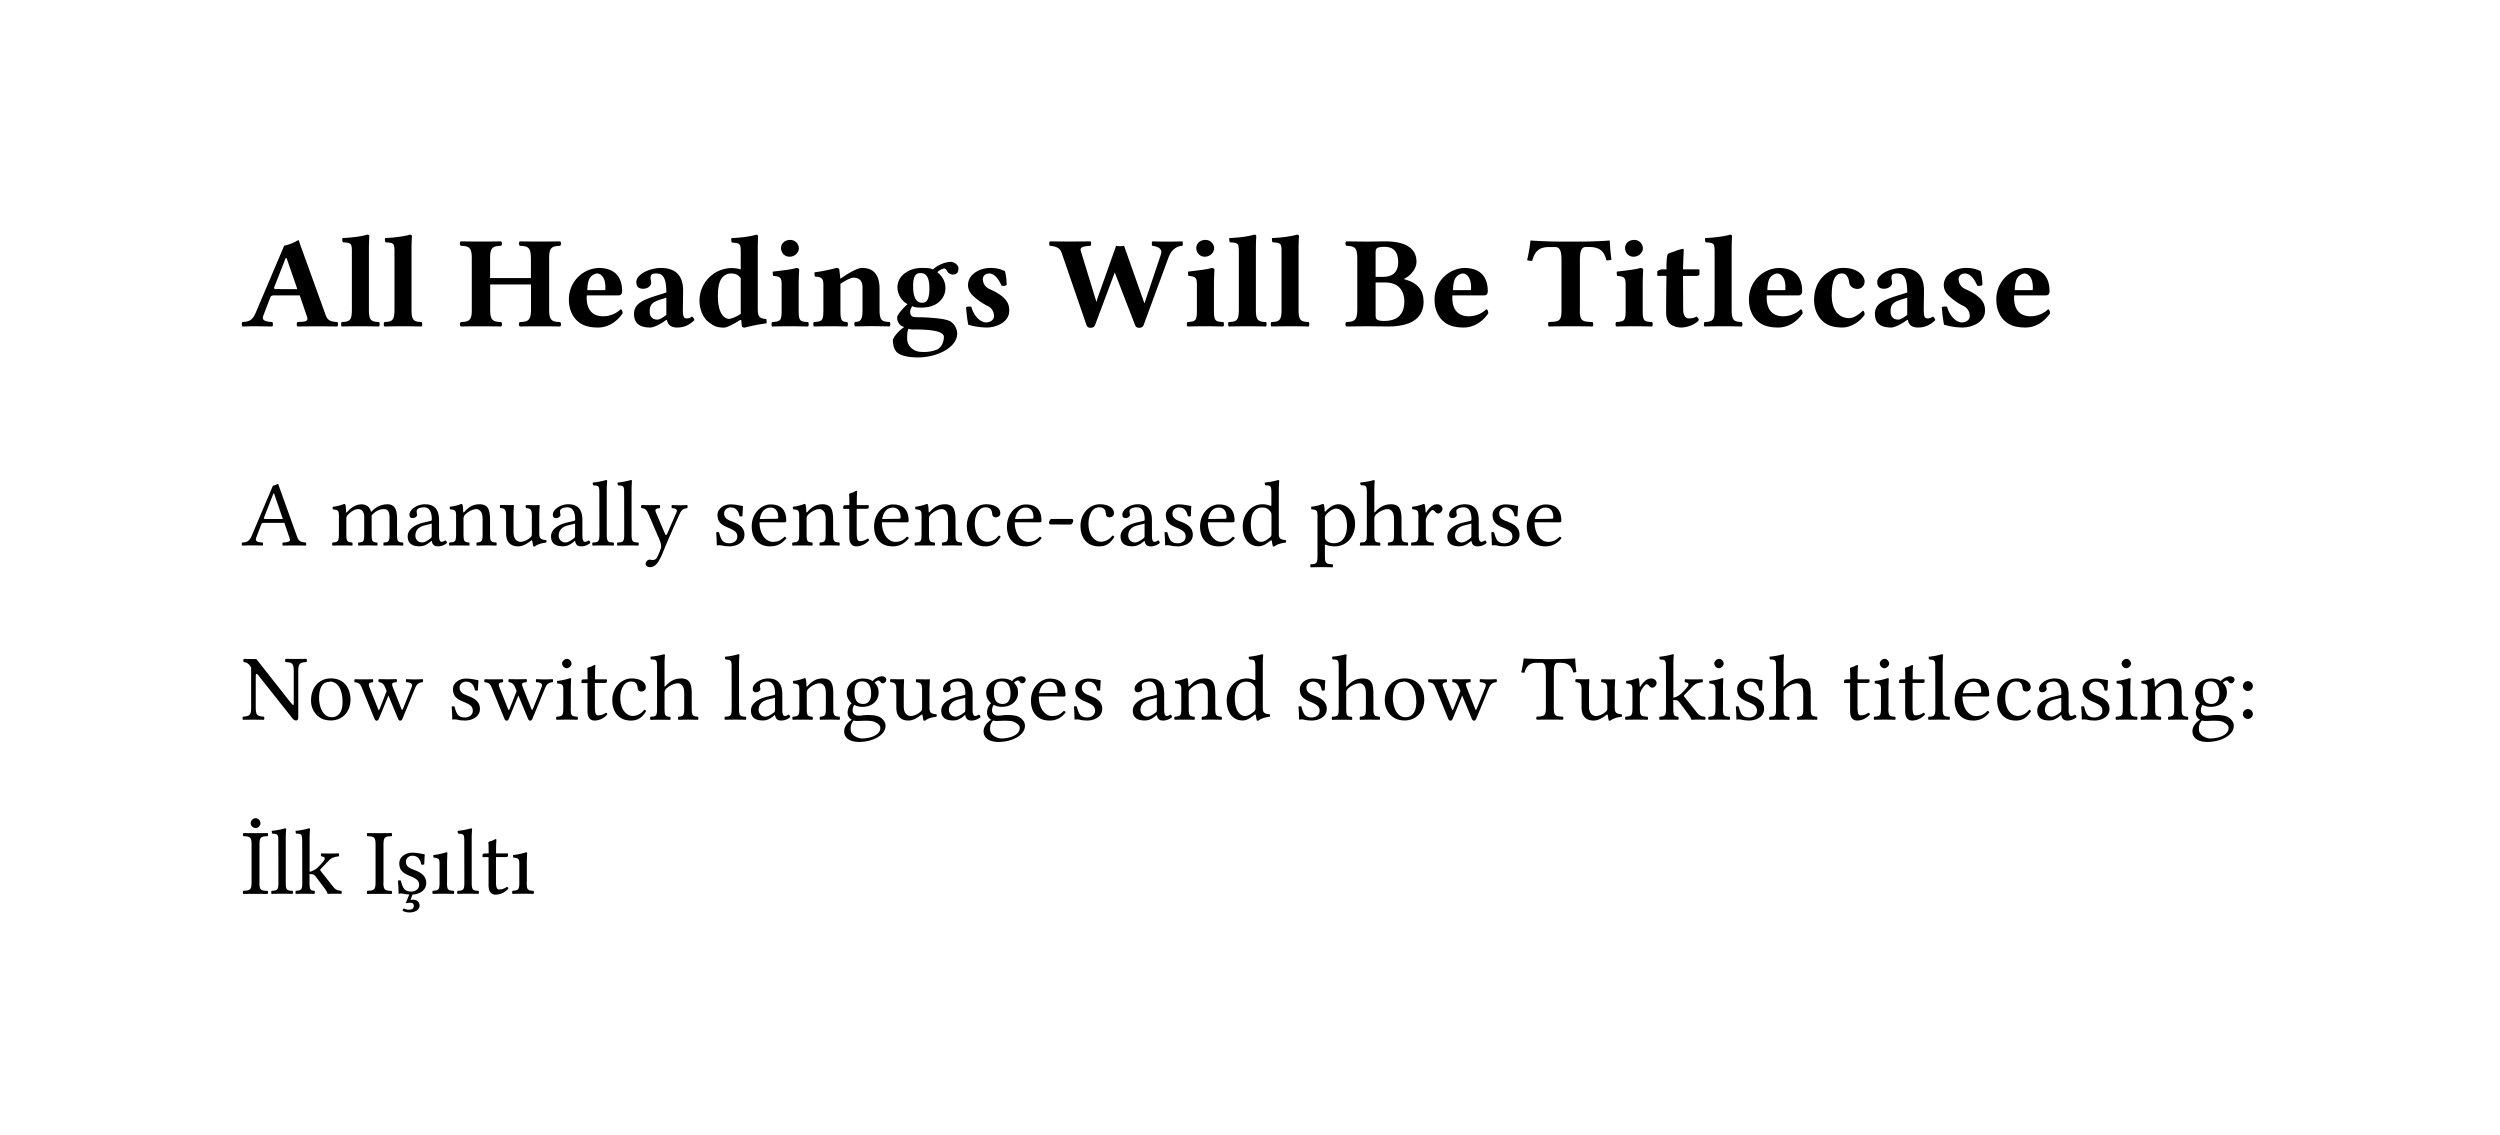 <svg xmlns="http://www.w3.org/2000/svg" xmlns:xlink="http://www.w3.org/1999/xlink" width="391.14" height="177.63" class="typst-doc" viewBox="0 0 293.36 133.22">
  <path fill="#fff" d="M0 0v133.22h293.36V0Z" class="typst-shape"/>
  <g class="typst-text" transform="matrix(1 0 0 -1 28.35 38.28)">
    <use xlink:href="#a"/>
    <use xlink:href="#b" x="11.4"/>
    <use xlink:href="#b" x="16.4"/>
    <use xlink:href="#c" x="25.26"/>
    <use xlink:href="#d" x="37.84"/>
    <use xlink:href="#e" x="45.37"/>
    <use xlink:href="#f" x="53.16"/>
    <use xlink:href="#g" x="61.8"/>
    <use xlink:href="#h" x="66.76"/>
    <use xlink:href="#i" x="76.25"/>
    <use xlink:href="#j" x="84.27"/>
    <use xlink:href="#k" x="94.69"/>
    <use xlink:href="#g" x="110.53"/>
    <use xlink:href="#b" x="115.48"/>
    <use xlink:href="#b" x="120.49"/>
    <use xlink:href="#l" x="129.34"/>
    <use xlink:href="#d" x="139.42"/>
    <use xlink:href="#m" x="150.8"/>
    <use xlink:href="#g" x="160.84"/>
    <use xlink:href="#n" x="165.8"/>
    <use xlink:href="#b" x="171.31"/>
    <use xlink:href="#d" x="176.31"/>
    <use xlink:href="#o" x="183.95"/>
    <use xlink:href="#e" x="190.98"/>
    <use xlink:href="#j" x="198.77"/>
    <use xlink:href="#d" x="205.34"/>
  </g>
  <g class="typst-text" transform="matrix(1 0 0 -1 28.35 64)">
    <use xlink:href="#p"/>
    <use xlink:href="#q" x="10.39"/>
    <use xlink:href="#r" x="19.09"/>
    <use xlink:href="#s" x="24.11"/>
    <use xlink:href="#t" x="30.07"/>
    <use xlink:href="#r" x="35.91"/>
    <use xlink:href="#u" x="40.94"/>
    <use xlink:href="#u" x="43.85"/>
    <use xlink:href="#v" x="46.75"/>
    <use xlink:href="#w" x="55.16"/>
    <use xlink:href="#x" x="59.45"/>
    <use xlink:href="#s" x="64.37"/>
    <use xlink:href="#y" x="70.33"/>
    <use xlink:href="#x" x="73.81"/>
    <use xlink:href="#s" x="78.73"/>
    <use xlink:href="#z" x="84.69"/>
    <use xlink:href="#x" x="89.4"/>
    <use xlink:href="#A" x="94.31"/>
    <use xlink:href="#z" x="98.03"/>
    <use xlink:href="#r" x="102.74"/>
    <use xlink:href="#w" x="107.77"/>
    <use xlink:href="#x" x="112.06"/>
    <use xlink:href="#B" x="117.05"/>
    <use xlink:href="#C" x="125.37"/>
    <use xlink:href="#D" x="131.08"/>
    <use xlink:href="#E" x="136.99"/>
    <use xlink:href="#r" x="141.09"/>
    <use xlink:href="#w" x="146.11"/>
    <use xlink:href="#x" x="150.4"/>
  </g>
  <g class="typst-text" transform="matrix(1 0 0 -1 28.35 84.44)">
    <use xlink:href="#F"/>
    <use xlink:href="#G" x="7.69"/>
    <use xlink:href="#H" x="13.16"/>
    <use xlink:href="#w" x="24.12"/>
    <use xlink:href="#H" x="28.41"/>
    <use xlink:href="#I" x="36.63"/>
    <use xlink:href="#y" x="39.61"/>
    <use xlink:href="#z" x="43.09"/>
    <use xlink:href="#D" x="47.79"/>
    <use xlink:href="#u" x="56.46"/>
    <use xlink:href="#r" x="59.37"/>
    <use xlink:href="#s" x="64.39"/>
    <use xlink:href="#J" x="70.36"/>
    <use xlink:href="#t" x="75.86"/>
    <use xlink:href="#r" x="81.7"/>
    <use xlink:href="#J" x="86.72"/>
    <use xlink:href="#x" x="92.22"/>
    <use xlink:href="#w" x="97.14"/>
    <use xlink:href="#r" x="104.18"/>
    <use xlink:href="#s" x="109.21"/>
    <use xlink:href="#B" x="115.17"/>
    <use xlink:href="#w" x="123.49"/>
    <use xlink:href="#D" x="127.78"/>
    <use xlink:href="#G" x="133.69"/>
    <use xlink:href="#H" x="139.16"/>
    <use xlink:href="#K" x="150.13"/>
    <use xlink:href="#t" x="156.27"/>
    <use xlink:href="#E" x="162.11"/>
    <use xlink:href="#L" x="166.2"/>
    <use xlink:href="#I" x="171.83"/>
    <use xlink:href="#w" x="174.81"/>
    <use xlink:href="#D" x="179.1"/>
    <use xlink:href="#y" x="187.77"/>
    <use xlink:href="#I" x="191.25"/>
    <use xlink:href="#y" x="194.23"/>
    <use xlink:href="#u" x="197.7"/>
    <use xlink:href="#x" x="200.61"/>
    <use xlink:href="#z" x="205.6"/>
    <use xlink:href="#r" x="210.31"/>
    <use xlink:href="#w" x="215.34"/>
    <use xlink:href="#I" x="219.63"/>
    <use xlink:href="#s" x="222.61"/>
    <use xlink:href="#J" x="228.57"/>
    <use xlink:href="#M" x="234.07"/>
  </g>
  <g class="typst-text" transform="matrix(1 0 0 -1 28.35 104.87)">
    <use xlink:href="#N"/>
    <use xlink:href="#u" x="3.27"/>
    <use xlink:href="#L" x="6.17"/>
    <use xlink:href="#O" x="14.55"/>
    <use xlink:href="#P" x="17.82"/>
    <use xlink:href="#Q" x="22.11"/>
    <use xlink:href="#u" x="25.09"/>
    <use xlink:href="#y" x="28"/>
    <use xlink:href="#Q" x="31.47"/>
  </g>
  <defs>
    <symbol id="a" overflow="visible">
      <path d="m2.54 1.22.82 2.14c.07.2.17.26.54.26h2.92l.86-2.51c.19-.56-.26-.57-.84-.6l-.3-.02c-.09-.09-.09-.43 0-.52a147 147 0 0 0 4.7 0c.1.1.1.43 0 .52-.6.06-1.1.05-1.38.83l-3.18 8.81A5 5 0 0 0 5 9.46L1.65 1.57C1.25.62.79.54.1.5 0 .4 0 .06.1-.03.68-.02.95 0 1.56 0L3.6-.03c.1.1.1.43 0 .52-.58.05-1.3.1-1.06.73M4.2 4.36q-.48-.02-.38.2L5.17 8h.11l1.26-3.65Z"/>
    </symbol>
    <symbol id="b" overflow="visible">
      <path d="M1.54 1.96C1.54.68 1.29.54.35.49.26.4.26.06.35-.03a87 87 0 0 0 4.38 0c.09.1.09.43 0 .52-.94.05-1.19.19-1.19 1.47v7.02c0 1 .05 1.57.05 1.57 0 .14-.11.2-.25.2-.57-.19-1.8-.36-2.9-.4a.7.7 0 0 1 .05-.5c.97-.07 1.05-.09 1.05-1.15Z"/>
    </symbol>
    <symbol id="c" overflow="visible">
      <path d="M8.69 8.05v-2.4H3.9v2.4c0 1.28.43 1.34 1.28 1.39.15.1.15.43 0 .52a119 119 0 0 0-4.71 0c-.16-.09-.16-.43 0-.52.84-.05 1.28-.1 1.28-1.39V1.88C1.76.6 1.32.54.48.49.32.4.32.06.48-.03a122 122 0 0 0 4.71 0c.15.1.15.43 0 .52-.85.05-1.28.11-1.28 1.39V4.9H8.7V1.88C8.69.6 8.25.54 7.4.49c-.16-.09-.16-.43 0-.52a122 122 0 0 0 4.71 0c.15.1.15.43 0 .52-.85.05-1.28.11-1.28 1.39v6.17c0 1.28.43 1.34 1.28 1.39.15.1.15.43 0 .52a119 119 0 0 0-4.71 0c-.16-.09-.16-.43 0-.52.84-.05 1.28-.1 1.28-1.39"/>
    </symbol>
    <symbol id="d" overflow="visible">
      <path d="M6.64 1.99a3 3 0 0 0-2.05-.82c-1.2 0-1.94.7-1.94 2.2l.01.25h3.7c.37 0 .45.26.45.48 0 1.3-.51 2.74-2.78 2.74a3.66 3.66 0 0 1-3.46-3.8c0-.88.32-1.82.99-2.42.58-.53 1.34-.77 2.43-.77 1.06 0 2.1.54 2.88 1.66 0 .2-.08.48-.23.48M2.73 4.24c.01.53.09 1.12.3 1.43.25.37.67.52.84.52.41 0 .98-.4.98-1.63 0-.1 0-.3-.03-.32Z"/>
    </symbol>
    <symbol id="e" overflow="visible">
      <path d="M4.54.75c.11-.63.53-.9 1.2-.9.85 0 1.45.32 2.02.86q-.03.25-.28.43a1 1 0 0 0-.64-.22c-.34 0-.43.28-.43 1.04l.03 2.21c0 2.22-1.37 2.67-2.64 2.67-1.12 0-2.85-.65-2.85-1.67 0-.43.19-.77.79-.77.55 0 .95.34.95.71l-.03.26q-.06.23-.03.47c.02.17.14.35.65.35.65 0 1.19-.28 1.19-2.23l-1.04-.33C1.82 3.13.68 2.68.68 1.46.68.4 1.26-.15 2.6-.15c.45 0 1.34.49 1.85.89Zm-.07 2.6V1.33c-.39-.3-.77-.55-1.05-.55-.66 0-.9.45-.9.92 0 .57.05 1.05 1.15 1.4Z"/>
    </symbol>
    <symbol id="f" overflow="visible">
      <path d="M5.47.74 5.53.1q.02-.27.35-.26a20 20 0 0 0 2.56.5c.03.1 0 .4-.03.5-.83.07-1 .32-1 1.2v6.93c0 1 .04 1.57.04 1.57q-.02.2-.24.2c-.57-.19-1.8-.36-2.9-.4a1 1 0 0 1 .05-.52c.97-.08 1.05-.1 1.05-1.16v-2q-.45.16-1.11.17a3.83 3.83 0 0 1-3.73-3.8c0-.9.32-1.96 1.08-2.55.55-.43.94-.64 1.8-.64.42 0 1.55.67 1.88.89Zm-.05.72A4 4 0 0 0 4.1.86c-.77 0-1.37.86-1.37 2.67 0 .81.09 1.52.38 2 .26.41.68.66 1.14.66.4 0 .79-.05 1.16-.55v-3.8z"/>
    </symbol>
    <symbol id="g" overflow="visible">
      <path d="M3.57 1.88v3.06c0 .77.06 1.64.06 1.64q-.01.26-.35.26c-.43-.17-1.68-.3-2.74-.43-.03-.1 0-.4.03-.5.85-.07 1-.2 1-1.07V1.88C1.57.6 1.4.57.47.49.36.4.36.06.46-.03c.64.01 1.29.03 2.1.03s1.45-.02 2.11-.03c.1.1.1.43 0 .52-.94.06-1.1.11-1.1 1.39M1.5 9.18c0-.51.37-1.02.99-1.02.7 0 1.1.56 1.1.96a1 1 0 0 1-1 1.01c-.73 0-1.09-.49-1.09-.95"/>
    </symbol>
    <symbol id="h" overflow="visible">
      <path d="M3.51 1.88v3.1c.62.41 1.23.72 1.51.72.62 0 1.08-.28 1.08-1.16V1.97C6.1.67 5.85.54 5.22.5c-.1-.09-.1-.43 0-.52.65.01 1.14.03 1.88.03.85 0 1.52-.02 2.19-.03.09.1.09.43 0 .52C8.35.54 8.1.68 8.1 1.97v2.4c0 1.7-.72 2.47-2.05 2.47-.61 0-1.7-.68-2.55-1.27l-.11 1q-.03.29-.36.27a20 20 0 0 0-2.55-.51c-.03-.1 0-.4.03-.5.85-.07 1-.2 1-1.07V1.88C1.5.6 1.34.57.4.49.3.4.3.06.4-.03c.65.01 1.3.03 2.11.03.7 0 1.14-.02 1.8-.03.1.1.1.43 0 .52-.64.06-.8.11-.8 1.39"/>
    </symbol>
    <symbol id="i" overflow="visible">
      <path d="M7.2 6.07c.42 0 .67.18.67.75 0 .3-.4.74-.99.74a3.6 3.6 0 0 1-2.01-.9c-.28.15-.6.18-1.3.18-.66 0-1.3-.16-1.81-.5-.64-.4-1.05-1-1.05-1.78 0-.76.45-1.57 1.18-1.97C1.42 2.17.68 1.36.68 1.05c0-.3.04-.48.2-.71.14-.22.32-.34.63-.43C.85-.5.17-1.37.17-1.63c0-.57.18-1.23.6-1.53.6-.41 1.62-.5 2.36-.5 2.14 0 4.59 1.12 4.59 2.81 0 .33-.16.99-.77 1.4-.6.4-2.92.51-4.05.51-.28 0-.7.03-.7.65 0 .25.16.46.23.65.33-.16.65-.17 1.13-.17.78 0 1.5.2 2.03.66.45.4.75.94.75 1.63 0 .86-.43 1.43-.95 1.86.12.16.63.44.79.44.13 0 .24-.1.29-.19a.8.8 0 0 1 .72-.52M2.7-.38c1.18 0 3.46-.05 3.46-.87 0-.55-.25-1.18-.75-1.46a4 4 0 0 0-1.85-.3c-1.02 0-1.71.75-1.71 1.53 0 .53 0 .88.17 1.19q.2-.1.67-.1m1.77 4.82c0-1.48-.44-1.67-.84-1.67-.95 0-1.07 1.14-1.07 1.93 0 1.14.27 1.55.87 1.55.73 0 1.04-.6 1.04-1.81"/>
    </symbol>
    <symbol id="j" overflow="visible">
      <path d="M.74 2.25C.8 1.49.88.77 1 .18a8 8 0 0 1 2.14-.33c1.19 0 2.67.64 2.67 1.98 0 .53-.13.94-.48 1.33-.43.49-1.08.87-1.79 1.18-.61.26-.83.76-.83 1.2 0 .36.3.65.74.65.54 0 1.06-.5 1.45-1.43.27-.05.44-.03.6.08 0 .55-.06 1.14-.2 1.63-.5.21-.88.37-1.73.37-.81 0-1.58-.31-2.08-.8a1.7 1.7 0 0 1-.52-1.2c0-.47.19-.84.48-1.16A7 7 0 0 1 3.23 2.4c.62-.27.79-.83.79-1.2 0-.5-.5-.75-.9-.75-.7 0-1.44.7-1.76 1.83a1 1 0 0 1-.62-.03"/>
    </symbol>
    <symbol id="k" overflow="visible">
      <path d="M8.86 9.44c-.3-.06-.73-.06-.93 0l-2.2-6.2-.1-.4-.16.49-1.68 5.5c-.16.5.4.56 1.14.61.09.1.09.43 0 .52a156 156 0 0 0-4.78 0c-.09-.09-.09-.43 0-.52.6-.06 1.16-.17 1.39-.83L4.44.17c.1-.32.33-.35.5-.35s.4.03.53.35l2.3 6.14L10.14.17c.11-.3.28-.35.51-.35.2 0 .42.07.52.35l2.9 7.88c.32.91.94 1.34 1.62 1.39.09.1.09.43 0 .52a51 51 0 0 0-3.5 0c-.1-.09-.1-.43 0-.52.88-.14 1.17-.46.99-1.03l-1.74-5.18-.19-.55-.23.65Z"/>
    </symbol>
    <symbol id="l" overflow="visible">
      <path d="M2.66 9.93.3 9.96c-.15-.09-.15-.43 0-.52.85-.05 1.28-.1 1.28-1.39V1.88C1.57.6 1.14.54.3.49.14.4.14.06.3-.03L2.66 0c.62 0 1.6-.03 2.53-.03 3.16 0 4.17 1.32 4.17 2.9 0 1.35-.67 2.23-2.3 2.66v.03c.82.37 1.47 1.22 1.47 2 0 1.06-.57 2.4-3.68 2.4-.77 0-1.7-.03-2.19-.03m1.07-4.79h1.09c1.59 0 2.28-.94 2.28-2.26 0-.92-.32-2.26-2.36-2.26-.92 0-1.01.23-1.01.67Zm0 3.51c0 .45.07.67 1.07.67.71 0 1.58-.28 1.58-1.79 0-1.23-.7-1.74-1.8-1.74h-.85Z"/>
    </symbol>
    <symbol id="m" overflow="visible">
      <path d="M6.24 1.9v5.85c0 .98.15 1.55.7 1.55h.34c1.16 0 1.8-.38 2.07-1.57.17 0 .46.02.6.08a18 18 0 0 0-.2 2.2q-.01.04-.05.05c-.52-.05-2.23-.13-3.45-.13H4.08c-1.18 0-3 .08-3.59.13Q.44 10.05.43 10C.37 9.3.22 8.5.05 7.75c.15-.06.41-.08.6-.08.3 1.24.94 1.62 1.95 1.62h.76c.57 0 .72-.57.72-1.5V1.9C4.08.61 3.82.53 2.58.5c-.09-.1-.09-.44 0-.53a118 118 0 0 0 5.15 0c.1.1.1.43 0 .52-1.23.05-1.5.13-1.5 1.4"/>
    </symbol>
    <symbol id="n" overflow="visible">
      <path d="M.97 6.68a1 1 0 0 1-.65-.23v-.44q0-.11.08-.1h1c-.03-1.55-.04-3.52-.04-4.3 0-.53.13-1.06.46-1.33.35-.3.9-.43 1.28-.43.84 0 1.78.43 2.09.86 0 .18-.1.28-.28.43-.2-.15-.58-.22-.88-.22-.33 0-.67.27-.67 1.04L3.34 5.9H4.9c.15 0 .37.07.37.2v.48q0 .1-.13.1h-1.8l.02.52c.03 1.03.07 1.74.07 1.74q0 .14-.12.14c-.1 0-.68-.17-.92-.28-.26-.1-.71-.2-.82-.34s-.17-.55-.17-1.79Z"/>
    </symbol>
    <symbol id="o" overflow="visible">
      <path d="M6.5 1.34c0 .18-.03.48-.2.48Q5.38.96 4.7.95c-1.15 0-2.06.84-2.06 2.68Q2.63 6.2 3.85 6.2c.57 0 .8-.6.85-1.1.04-.4.46-.72.95-.72.5 0 .85.39.85.87 0 .69-.83 1.6-2.51 1.6C2.17 6.84.57 5.37.57 3.1c0-1 .35-1.88.95-2.45s1.31-.8 2.4-.8c.93 0 2 .64 2.58 1.49"/>
    </symbol>
    <symbol id="p" overflow="visible">
      <path d="m1.7.87.61 1.6c.06.14.12.18.38.18h2.33L5.65.8C5.8.42 5.37.37 4.84.34c-.07-.06-.07-.3 0-.36a61 61 0 0 0 2.7 0c.06.06.06.3 0 .36-.43.04-.8.08-1 .6l-2.26 6.3c-.17-.1-.46-.22-.6-.22l-2.5-5.9C.89.44.56.37.08.34 0 .28 0 .04.08-.02a27 27 0 0 0 2.38 0c.07.06.07.3 0 .36-.41.03-.93.08-.75.53M2.9 3.1q-.37 0-.28.15L3.74 6.1h.07l1.03-3Z"/>
    </symbol>
    <symbol id="q" overflow="visible">
      <path d="M1.87 3.94c-.01.33-.03.72-.09.83q-.01.1-.13.1A5 5 0 0 0 .3 4.53a1 1 0 0 1 .02-.3c.6-.06.71-.12.71-.75V1.34C1.03.44.9.4.3.34.22.28.22.04.29-.02a36 36 0 0 0 2.3 0c.06.06.06.3 0 .36-.57.06-.69.1-.69 1v1.8c0 .24.1.37.19.47q.67.65 1.19.65c.42 0 .72-.27.72-1V1.34c0-.9-.08-.95-.68-1-.05-.06-.05-.3 0-.36a29 29 0 0 0 2.2 0c.06.06.06.3 0 .36-.55.04-.65.1-.65 1v2.19c.52.58 1.01.73 1.44.73s.66-.25.66-.98V1.34c0-.9-.1-.95-.68-1-.05-.06-.05-.3 0-.36a29 29 0 0 0 2.26 0c.05.06.05.3 0 .36-.6.04-.7.1-.7 1v1.74c0 .98-.17 1.75-1.14 1.75A2.5 2.5 0 0 1 4.89 4c-.03-.03-.1-.08-.12.02-.1.45-.52.8-1.1.8-.63 0-1.2-.37-1.67-.9-.05-.05-.12-.12-.13 0"/>
    </symbol>
    <symbol id="r" overflow="visible">
      <path d="M3.22.53c.07-.34.19-.64.74-.64.42 0 .81.19 1.05.4-.03.14-.07.24-.2.3a1 1 0 0 0-.4-.17c-.32 0-.33.43-.33.93v1.62c0 1.56-.86 1.86-1.66 1.86-.9 0-1.81-.6-1.81-1.22q0-.4.38-.4c.32 0 .52.23.52.38l-.04.2-.02.21c0 .34.46.47.88.47.38 0 .9-.2.9-1.43q-.01-.11-.07-.14l-.95-.23C1.16 2.41.4 1.83.4 1.07.4.18 1-.1 1.78-.1c.39 0 .72.09 1.2.46l.22.18Zm0 2.03V1.11q0-.2-.15-.29C2.78.6 2.4.35 2.1.35c-.55 0-.8.44-.8.78 0 .5.24 1 1.05 1.21Z"/>
    </symbol>
    <symbol id="s" overflow="visible">
      <path d="M2.02 3.94q-.11-.14-.13 0c0 .3-.03.72-.09.83q-.01.1-.13.1a5 5 0 0 0-1.35-.33 1 1 0 0 1 .02-.3c.6-.06.72-.12.72-.75V1.34c0-.9-.11-.94-.77-1C.22.28.22.04.29-.02a37 37 0 0 0 2.3 0c.07.06.07.3 0 .36-.55.06-.66.1-.66 1v1.8c0 .24.1.37.18.47.42.4.92.65 1.34.65.22 0 .45-.15.59-.4q.14-.34.13-.85V1.34c0-.9-.11-.94-.68-1-.06-.06-.06-.3 0-.36a32 32 0 0 0 2.29 0c.05.06.05.3 0 .36-.62.06-.74.1-.74 1v1.64c0 .6-.05 1.13-.3 1.48-.19.24-.53.37-.91.37-.54 0-1.16-.14-1.8-.9"/>
    </symbol>
    <symbol id="t" overflow="visible">
      <path d="M2.39-.11q.66 0 1.48.66c.06.04.16.07.17-.01.03-.28.12-.65.12-.65a.3.3 0 0 1 .2 0c.25.2.63.36 1.3.44.07.07.07.23 0 .3-.7.05-.8.26-.8.8v2.11c0 .33.05 1.13.05 1.13q0 .06-.1.07l-.38-.02-1.12.02c-.06-.07-.06-.3 0-.36.54-.04.68-.17.68-.9V1.37c0-.2-.02-.3-.17-.43a2 2 0 0 0-1.1-.52c-.33 0-.88.15-.88 1.13v2c0 .33.04 1.13.04 1.13q0 .06-.09.07l-.38-.02-1.12.02c-.07-.07-.07-.3 0-.36.52-.05.68-.17.68-.88V1.39c0-.76.33-1.5 1.42-1.5"/>
    </symbol>
    <symbol id="u" overflow="visible">
      <path d="M1.05 1.34c0-.91-.13-.97-.8-1C.2.28.2.04.25-.02a42 42 0 0 0 2.46 0c.06.06.06.3 0 .36-.67.03-.8.09-.8 1v5.07c0 .72.05 1.16.05 1.16q0 .1-.15.1a8 8 0 0 0-1.53-.29.4.4 0 0 1 .06-.33c.64-.04.7-.08.7-.9Z"/>
    </symbol>
    <symbol id="v" overflow="visible">
      <path d="M2.24-1.76q.26.45.45.95a126 126 0 0 0 1.95 4.48c.22.47.38.64.9.7.06.07.06.3 0 .37a15 15 0 0 0-1.79 0c-.06-.07-.06-.3 0-.36.35-.04.7-.1.53-.5L3.19 1.36c-.08-.17-.18-.2-.26.01l-.98 2.3c-.2.46-.26.66.36.7.07.07.07.3 0 .37a48 48 0 0 0-2.13 0c-.07-.07-.07-.3 0-.36.44-.06.58-.16.87-.83L2.29.66c.1-.22.26-.73.15-1.03a9 9 0 0 0-.43-1.02c-.12-.22-.27-.32-.55-.32-.15 0-.2.04-.32.04-.31 0-.48-.33-.48-.48 0-.23.22-.4.52-.4.23 0 .67.09 1.06.79"/>
    </symbol>
    <symbol id="w" overflow="visible">
      <path d="M.53 1.52Q.6.7.6 0l.28.03.22-.02c.3-.08.6-.12 1-.12.62 0 1.75.3 1.75 1.39 0 .74-.54 1.18-1.29 1.46-.66.25-1.1.42-1.1 1.02 0 .45.4.7.77.7.25 0 .88-.08 1.03-1.02.06-.06.28-.05.35.01l.06 1.17c-.34.05-.86.2-1.44.2C1.42 4.83.68 4.3.68 3.6c0-.8.36-1.15 1.21-1.5.92-.37 1.12-.6 1.12-1.08 0-.54-.52-.77-.93-.77-.43 0-.67.15-.78.27-.24.25-.36.73-.43 1-.07.07-.28.06-.34 0"/>
    </symbol>
    <symbol id="x" overflow="visible">
      <path d="M4.25 1.02c-.41-.41-.73-.6-1.37-.6-.4 0-.86.24-1.2.8a3 3 0 0 0-.35 1.5l2.93-.01q.2 0 .2.18c0 .93-.32 1.92-1.85 1.92-.96 0-2.2-.92-2.2-2.59 0-.61.15-1.2.51-1.63.38-.44.9-.7 1.69-.7.83 0 1.43.39 1.87.96q-.05.15-.23.17M1.36 3.1c.21 1.24.98 1.34 1.25 1.34.42 0 .91-.23.91-1.15q.01-.15-.17-.16Z"/>
    </symbol>
    <symbol id="y" overflow="visible">
      <path d="M.47 4.72c-.15 0-.2-.13-.2-.22v-.14q0-.08.06-.07h.65V.98c0-.78.34-1.09.85-1.09a2 2 0 0 1 1.48.73q-.03.16-.2.18C2.83.58 2.5.5 2.21.5s-.36.32-.36 1v2.8h1.14c.11 0 .27.04.27.14v.22q0 .07-.1.07h-1.3v.43c0 .71.04 1.15.04 1.15q0 .1-.09.1l-.24-.1a1 1 0 0 0-.37-.15C1.07 6.12.96 6.08.96 6c0-.13.03-.05.03-1.27Z"/>
    </symbol>
    <symbol id="z" overflow="visible">
      <path d="M4.38 1q-.08.14-.23.16A1.7 1.7 0 0 0 2.83.43c-.8 0-1.48.81-1.48 2.1 0 1.21.53 1.94 1.26 1.94.65 0 .73-.39.78-.77.03-.3.19-.4.42-.4s.53.14.53.48c0 .6-.62 1.05-1.68 1.05-1.09 0-2.25-.98-2.25-2.54 0-1.42.79-2.4 2.17-2.4.67 0 1.25.2 1.8 1.11"/>
    </symbol>
    <symbol id="A" overflow="visible">
      <path d="M2.98 2.45c.14 0 .3.31.3.44 0 .11-.05.22-.16.22H.72c-.14 0-.28-.25-.28-.45 0-.1.07-.2.16-.2Z"/>
    </symbol>
    <symbol id="B" overflow="visible">
      <path d="M3.67.55c.06.04.16.07.17-.01.03-.26.12-.65.12-.65a.3.3 0 0 1 .2 0c.25.2.64.36 1.3.44.07.07.07.23 0 .3-.7.05-.8.26-.8.8v4.98c0 .72.05 1.16.05 1.16q0 .1-.14.1a8 8 0 0 0-1.55-.29c-.02-.09 0-.26.07-.33h.1c.48-.03.6-.03.6-.9v-1.4q.01-.12-.1-.1c-.04 0-.49.18-.85.18a2.2 2.2 0 0 1-1.65-.66 2.7 2.7 0 0 1-.76-1.94C.43.88 1.1-.1 2.3-.1c.43 0 .84.22 1.37.66m.13.81c0-.2-.03-.3-.18-.43Q3 .42 2.58.42c-.59 0-1.2.65-1.2 2.02 0 .8.15 1.23.31 1.46.35.52.8.55 1.03.55q.58 0 .89-.4c.15-.17.19-.25.19-.59Z"/>
    </symbol>
    <symbol id="C" overflow="visible">
      <path d="M1.72 4.05c-.01.33-.04.61-.1.72q0 .1-.12.1a5 5 0 0 0-1.36-.33 1 1 0 0 1 .02-.3c.6-.06.72-.12.72-.75v-4.7c0-.91-.12-.97-.8-1-.06-.07-.06-.3 0-.36a42 42 0 0 0 2.57 0c.07.06.07.3 0 .36-.78.04-.9.09-.9 1v1.19c0 .14.04.13.15.09q.42-.17.96-.18.94-.01 1.62.62c.51.5.81 1.18.81 2.07 0 1.17-.82 2.25-1.95 2.25-.5 0-1.06-.33-1.5-.83q-.1-.1-.12.05m.2-.4c.3.34.8.67 1.12.67.7 0 1.3-.79 1.3-2.03 0-.9-.31-2.03-1.55-2.03-.2 0-.58.06-.78.24-.22.2-.26.26-.26.66v2c0 .23.04.33.18.48"/>
    </symbol>
    <symbol id="D" overflow="visible">
      <path d="M1.84 3.15c0 .23.1.36.18.46.42.4.98.65 1.41.65.22 0 .45-.15.58-.4.12-.22.14-.52.14-.85V1.34c0-.9-.11-.94-.69-1-.05-.06-.05-.3 0-.36L4.6 0l1.16-.02c.06.06.06.3 0 .36-.61.06-.73.1-.73 1v1.64c0 .6-.05 1.15-.3 1.48-.19.24-.53.37-.91.37-.54 0-1.2-.14-1.87-.9l-.03-.01c-.03-.05-.08-.11-.08.02V6.4c0 .72.05 1.16.05 1.16q0 .1-.14.1A8 8 0 0 0 .2 7.39c-.02-.09 0-.26.06-.33h.1c.49-.03.6-.03.6-.9v-4.8C.97.42.85.37.2.34.13.27.13.04.2-.03a39 39 0 0 0 2.3 0c.06.06.06.3 0 .36-.56.04-.66.09-.66 1Z"/>
    </symbol>
    <symbol id="E" overflow="visible">
      <path d="M1.94 3.94q-.03.66-.1.83 0 .1-.12.1a5 5 0 0 0-1.36-.33 1 1 0 0 1 .03-.3c.59-.06.71-.12.71-.75V1.34C1.1.43.97.4.29.34.22.28.22.04.29-.02a44 44 0 0 0 2.58 0c.07.06.07.3 0 .36-.77.06-.9.09-.9 1v1.53c0 .29.13.54.26.74.12.17.38.54.5.54q.15.01.3-.15c.07-.1.2-.25.4-.25.25 0 .5.28.5.55 0 .21-.19.53-.65.53-.52 0-.97-.49-1.22-.91-.07-.12-.12-.04-.12.02"/>
    </symbol>
    <symbol id="F" overflow="visible">
      <path d="M6.12 5.63v-3.6c0-.2 0-.32-.08-.32q-.05 0-.53.6L1.74 7.1l-1.49.02c-.06-.07-.06-.3 0-.37a1 1 0 0 0 .87-.7V1.46C1.12.48.93.42.16.34.1.28.1.04.16-.02a69 69 0 0 0 2.46 0c.06.06.06.3 0 .36-.77.08-.96.12-.96 1.12v3.37c0 .37 0 .54.09.54q.1 0 .37-.37L5.96.16q.18-.25.44-.26.24.01.25.34v5.4c0 .98.2 1.05.96 1.12.07.07.07.3 0 .37a65 65 0 0 0-2.45 0c-.07-.07-.07-.3 0-.37.77-.07.96-.12.96-1.12"/>
    </symbol>
    <symbol id="G" overflow="visible">
      <path d="M.45 2.25C.45 1.13 1.2-.1 2.76-.1c.7 0 1.24.25 1.62.62.5.48.71 1.17.71 1.84 0 1.15-.62 2.48-2.3 2.48-.73 0-1.33-.3-1.73-.77s-.6-1.11-.6-1.8m2.17 2.2c.94 0 1.53-.86 1.53-2.45C4.15.62 3.43.28 2.9.28 1.78.27 1.4 1.65 1.4 2.5c0 .96.23 1.93 1.22 1.93"/>
    </symbol>
    <symbol id="H" overflow="visible">
      <path d="M2.23 4.38c.07.06.07.3 0 .36a33 33 0 0 0-2.1 0c-.08-.07-.08-.3 0-.36.5-.06.63-.17.86-.74L2.43.1q.1-.23.26-.22.16-.02.27.24l1.11 2.7L5.2.1q.1-.23.27-.22.15-.01.25.23L7.16 3.6c.18.45.36.75.93.79.06.06.06.3 0 .36a15 15 0 0 0-1.92 0c-.06-.07-.06-.3 0-.36.83-.05.72-.37.56-.75l-.92-2.29c-.11-.27-.16-.27-.24-.04l-.95 2.4c-.2.52-.19.63.4.68.06.06.06.3 0 .36a37 37 0 0 0-2.07 0c-.07-.07-.07-.3 0-.36.51-.05.65-.37.84-.86l.07-.18L3.1 1.4c-.14-.37-.16-.38-.3-.02l-.9 2.26c-.2.53-.2.7.33.74"/>
    </symbol>
    <symbol id="I" overflow="visible">
      <path d="M2 1.34v2.2c0 .54.04 1.25.04 1.25q0 .07-.15.07a7 7 0 0 0-1.5-.32 1 1 0 0 1 .02-.3c.6-.06.71-.13.71-.75V1.34C1.12.43 1 .4.33.34.26.28.26.04.33-.02a41 41 0 0 0 2.45 0c.07.06.07.3 0 .36-.67.04-.79.09-.79 1M.98 6.6c0-.29.26-.57.53-.57.3 0 .57.3.57.53 0 .26-.23.57-.53.57-.26 0-.57-.27-.57-.53"/>
    </symbol>
    <symbol id="J" overflow="visible">
      <path d="M4.88 4.26c.21 0 .41.2.41.42 0 .23-.2.4-.5.4s-.82-.19-1.1-.56c-.14.09-.5.3-1.15.3-.98 0-1.88-.65-1.88-1.66 0-.6.26-.94.57-1.24C.93 1.67.75 1.2.75.83c0-.4.22-.71.5-.85C.66-.38.35-.9.35-1.36c0-.96.9-1.26 1.75-1.26 1.49 0 3.1.72 3.1 1.9 0 .36-.17.63-.5.9-.42.35-1.2.36-1.6.36-.2 0-.47-.02-.73-.06L2.04.46c-.32 0-.7.16-.7.63q0 .34.19.64a2 2 0 0 1 1-.23c.97 0 1.86.6 1.86 1.68 0 .52-.15.81-.47 1.14.07.11.3.27.44.27q.11 0 .22-.13c.04-.1.18-.2.3-.2M1.45-.11c.12-.03.3-.05.44-.05.34 0 .65.03.8.03.56 0 1.02-.01 1.34-.19.42-.24.56-.4.56-.68 0-.8-1.17-1.21-2.16-1.21-.4 0-1.32.32-1.32 1.07 0 .37.02.64.34 1.03m2.06 3.18c0-1.02-.52-1.23-.92-1.23-.93 0-1.03.78-1.03 1.48q-.01 1.16.88 1.17c.7 0 1.07-.5 1.07-1.42"/>
    </symbol>
    <symbol id="K" overflow="visible">
      <path d="M3.85 1.34v4.2c0 .7.11 1.13.5 1.13h.25c.82 0 1.34-.29 1.53-1.14a1 1 0 0 1 .37.06c-.08.5-.13 1.06-.14 1.56q0 .02-.04.03c-.37-.03-1.59-.08-2.46-.08h-.94c-.85 0-2.15.05-2.57.08q-.03 0-.04-.03a14 14 0 0 0-.28-1.6q.18-.05.38-.05c.22.88.72 1.17 1.45 1.17h.54c.4 0 .52-.42.52-1.1V1.35c0-.91-.2-.97-1.07-1-.07-.06-.07-.3 0-.36a82 82 0 0 0 3.07 0c.06.06.06.3 0 .36-.88.03-1.07.09-1.07 1"/>
    </symbol>
    <symbol id="L" overflow="visible">
      <path d="M.95 1.34C.95.43.83.4.2.34.14.28.14.04.2-.02a37 37 0 0 0 2.18 0c.06.06.06.3 0 .36-.45.04-.58.09-.58 1v.96q.32 0 .48-.06.17-.1.35-.36L3.44.8c.32-.43.45-.64.46-.77q0-.05.05-.05a14 14 0 0 0 1.58 0c.07.06.07.3 0 .36-.37.04-.65.09-.94.46L3.14 2.63q-.08.08-.08.15-.01.06.04.11l.97 1c.33.36.71.44 1.15.49.07.06.07.3 0 .36a21 21 0 0 0-2.03 0c-.07-.07-.07-.3 0-.36.62-.05.35-.43.25-.56-.25-.32-.6-.7-.88-.9a2 2 0 0 0-.75-.35v3.84c0 .72.05 1.16.05 1.16q0 .1-.14.1a8 8 0 0 0-1.54-.29.4.4 0 0 1 .06-.33h.1c.48-.03.6-.03.6-.9Z"/>
    </symbol>
    <symbol id="M" overflow="visible">
      <path d="M.77.66c0-.32.26-.58.58-.58s.59.26.59.58-.27.58-.59.58A.6.6 0 0 1 .77.66m0 3.28c0-.32.26-.58.58-.58s.59.26.59.58-.27.58-.59.58a.6.6 0 0 1-.58-.58"/>
    </symbol>
    <symbol id="N" overflow="visible">
      <path d="M2.1 1.34v4.41c0 .92.19.97.96 1 .06.07.06.3 0 .37a67 67 0 0 0-2.85 0c-.07-.07-.07-.3 0-.37.77-.03.96-.08.96-1v-4.4c0-.92-.2-.98-.96-1C.14.27.14.04.2-.03a72 72 0 0 0 2.85 0c.06.06.06.3 0 .36-.77.03-.96.09-.96 1M1.07 8.28c0-.3.26-.57.57-.57s.57.26.57.57-.26.58-.57.58a.6.6 0 0 1-.57-.58"/>
    </symbol>
    <symbol id="O" overflow="visible">
      <path d="M2.1 1.34v4.41c0 .92.19.97.96 1 .06.07.06.3 0 .37a67 67 0 0 0-2.85 0c-.07-.07-.07-.3 0-.37.77-.03.96-.08.96-1v-4.4c0-.92-.2-.98-.96-1C.14.27.14.04.2-.03a72 72 0 0 0 2.85 0c.06.06.06.3 0 .36-.77.03-.96.09-.96 1"/>
    </symbol>
    <symbol id="P" overflow="visible">
      <path d="M.53 1.52Q.6.7.6 0l.28.03.22-.02q.34-.09.76-.1l-.4-.97.07-.06c.18.05.28.06.5.06q.37-.02.36-.38c0-.29-.23-.44-.56-.44-.22 0-.34.04-.64.15q-.11-.1-.11-.28c.27-.12.46-.19.81-.19.67 0 1.18.34 1.18.81 0 .42-.34.69-.78.69Q2.14-.7 2-.74l.23.63c.64.04 1.62.37 1.62 1.39 0 .74-.54 1.18-1.29 1.46-.66.25-1.1.42-1.1 1.02 0 .45.4.7.77.7.25 0 .88-.08 1.03-1.02.06-.06.28-.05.35.01l.06 1.17c-.34.05-.86.2-1.44.2C1.42 4.83.68 4.3.68 3.6c0-.8.36-1.15 1.21-1.5.92-.37 1.12-.6 1.12-1.08 0-.54-.52-.77-.93-.77-.43 0-.67.15-.78.27-.24.25-.36.73-.43 1-.07.07-.28.06-.34 0"/>
    </symbol>
    <symbol id="Q" overflow="visible">
      <path d="M2 1.34v2.2c0 .54.04 1.25.04 1.25q0 .07-.15.07a7 7 0 0 0-1.5-.32 1 1 0 0 1 .02-.3c.6-.06.71-.13.71-.75V1.34C1.12.43 1 .4.33.34.26.28.26.04.33-.02a41 41 0 0 0 2.45 0c.07.06.07.3 0 .36-.67.04-.79.09-.79 1"/>
    </symbol>
  </defs>
</svg>

